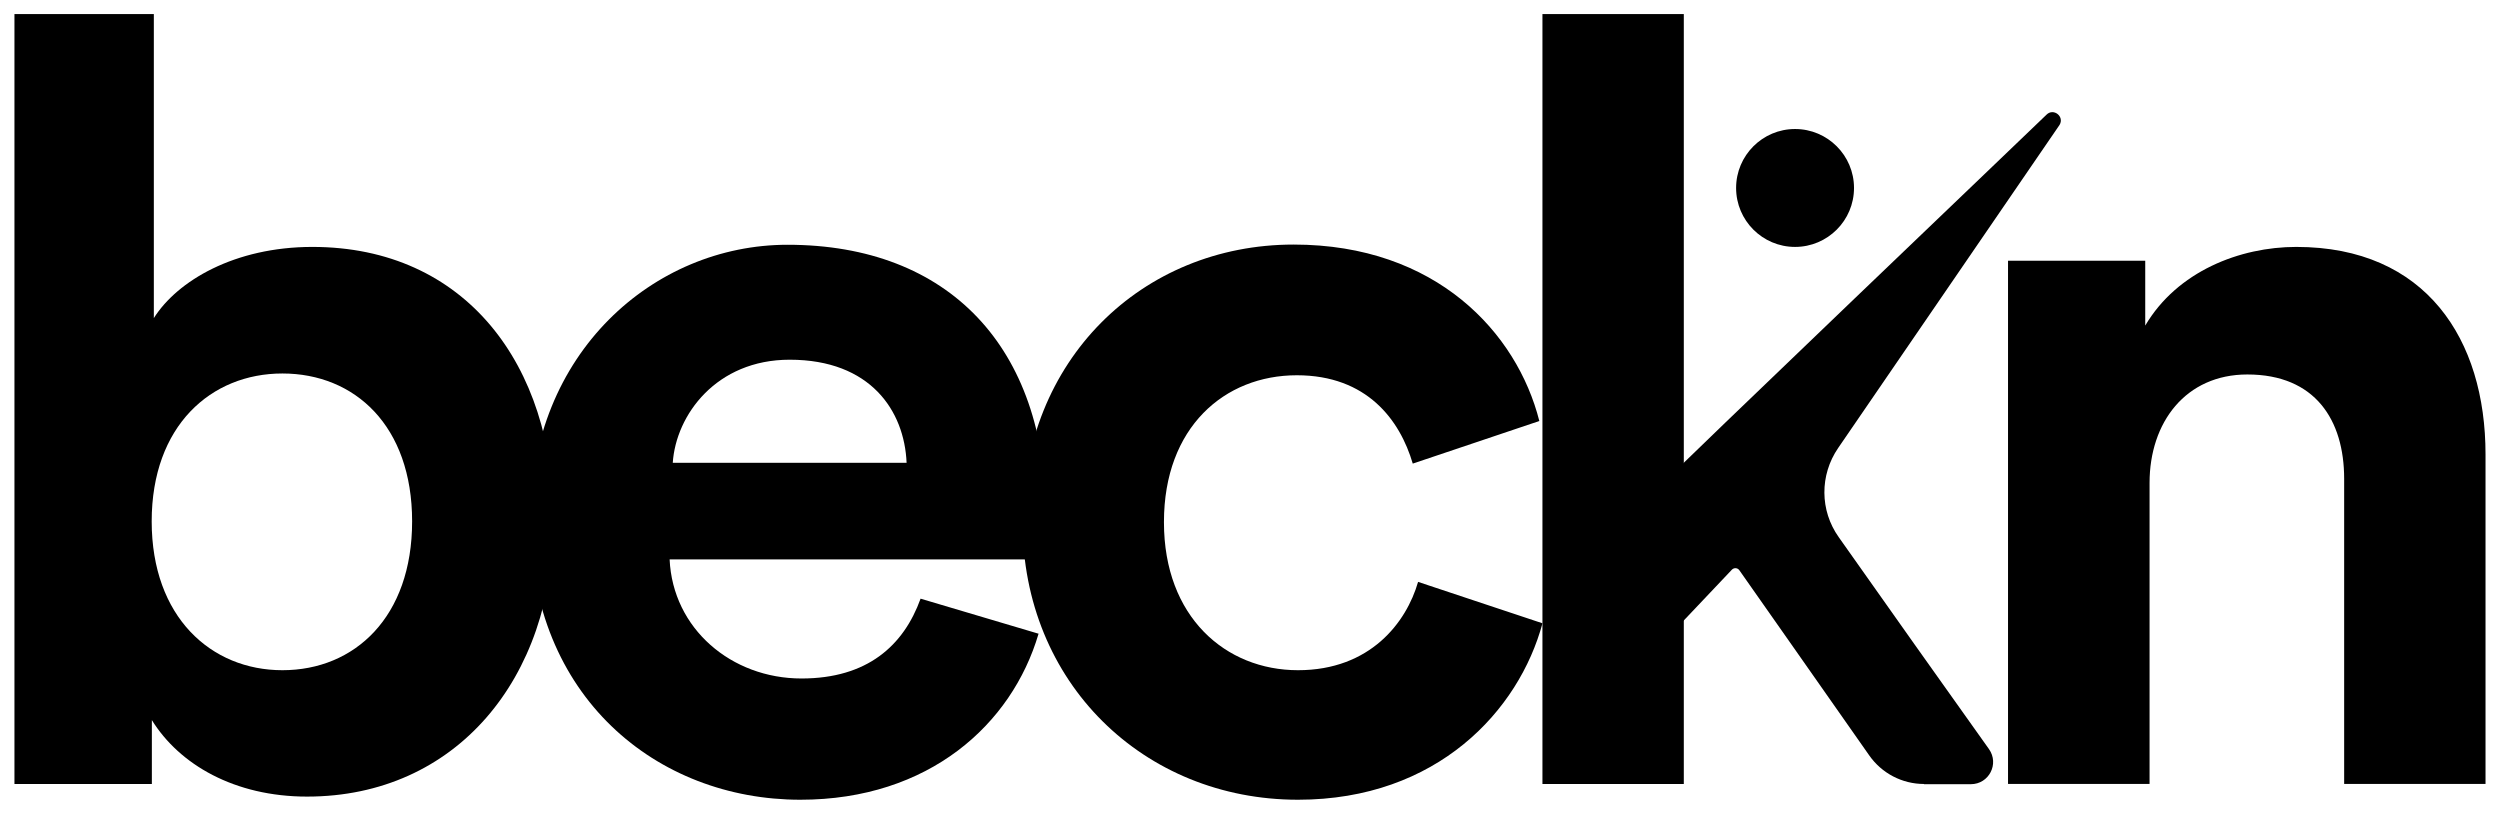 <svg width="86" height="28" viewBox="0 0 86 28" fill="none" xmlns="http://www.w3.org/2000/svg">
<g clip-path="url(#clip0_42_538)">
<path d="M66.189 26.969C65.436 26.969 64.731 26.603 64.297 25.979C62.934 24.026 59.997 19.855 59.834 19.617C59.773 19.529 59.651 19.522 59.577 19.597L57.264 22.039V16.572C57.474 16.301 70.143 4.202 70.401 3.944C70.638 3.707 71.025 4.005 70.849 4.297L63.232 15.412C62.595 16.342 62.601 17.562 63.252 18.478C64.67 20.492 67.105 23.924 68.421 25.769C68.78 26.277 68.421 26.976 67.796 26.976H66.182L66.189 26.969Z" fill="black"/>
<path d="M35.724 21.808C34.808 24.914 31.96 27.511 27.531 27.511C22.594 27.511 18.24 23.964 18.24 17.894C18.24 12.15 22.485 8.42 27.09 8.42C32.652 8.42 35.982 11.967 35.982 17.745C35.982 18.437 35.907 19.169 35.907 19.244H23.035C23.143 21.625 25.157 23.34 27.572 23.34C29.837 23.34 31.085 22.208 31.668 20.594L35.731 21.801L35.724 21.808ZM31.187 15.921C31.112 14.13 29.946 12.374 27.165 12.374C24.642 12.374 23.252 14.273 23.143 15.921H31.194H31.187Z" fill="black"/>
<path d="M40.04 17.969C40.04 21.224 42.162 23.055 44.651 23.055C47.14 23.055 48.382 21.407 48.782 20.017L53.061 21.441C52.254 24.439 49.44 27.511 44.651 27.511C39.348 27.511 35.177 23.489 35.177 17.962C35.177 12.401 39.273 8.413 44.502 8.413C49.406 8.413 52.186 11.451 52.953 14.483L48.599 15.948C48.158 14.449 47.025 12.909 44.611 12.909C42.122 12.909 40.04 14.7 40.04 17.955" fill="black"/>
<path d="M57.923 0.485H53.06V26.969H57.923V0.485Z" fill="black"/>
<path d="M73.939 26.968H69.076V8.969H73.796V11.2C74.895 9.335 77.052 8.494 78.991 8.494C83.454 8.494 85.502 11.675 85.502 15.629V26.968H80.639V16.47C80.639 14.455 79.649 12.882 77.309 12.882C75.186 12.882 73.945 14.53 73.945 16.612V26.962L73.939 26.968Z" fill="black"/>
<path d="M0.497 26.969V0.485H5.292V10.943C6.099 9.661 8.073 8.494 10.745 8.494C16.015 8.494 19.046 12.557 19.046 17.894C19.046 23.347 15.682 27.403 10.562 27.403C8.073 27.403 6.174 26.304 5.224 24.771V26.969H0.504H0.497ZM9.714 12.848C7.266 12.848 5.218 14.639 5.218 17.935C5.218 21.231 7.266 23.055 9.714 23.055C12.203 23.055 14.177 21.224 14.177 17.935C14.177 14.646 12.203 12.848 9.714 12.848Z" fill="black"/>
<path d="M59.722 6.466C59.722 7.585 60.631 8.494 61.75 8.494C62.869 8.494 63.778 7.585 63.778 6.466C63.778 5.347 62.869 4.438 61.75 4.438C60.631 4.438 59.722 5.347 59.722 6.466Z" fill="black"/>
</g>
<defs>
<clipPath id="clip0_42_538">
<rect width="85" height="27.033" fill="white" transform="translate(0.5 0.483)"/>
</clipPath>
</defs>
</svg>
